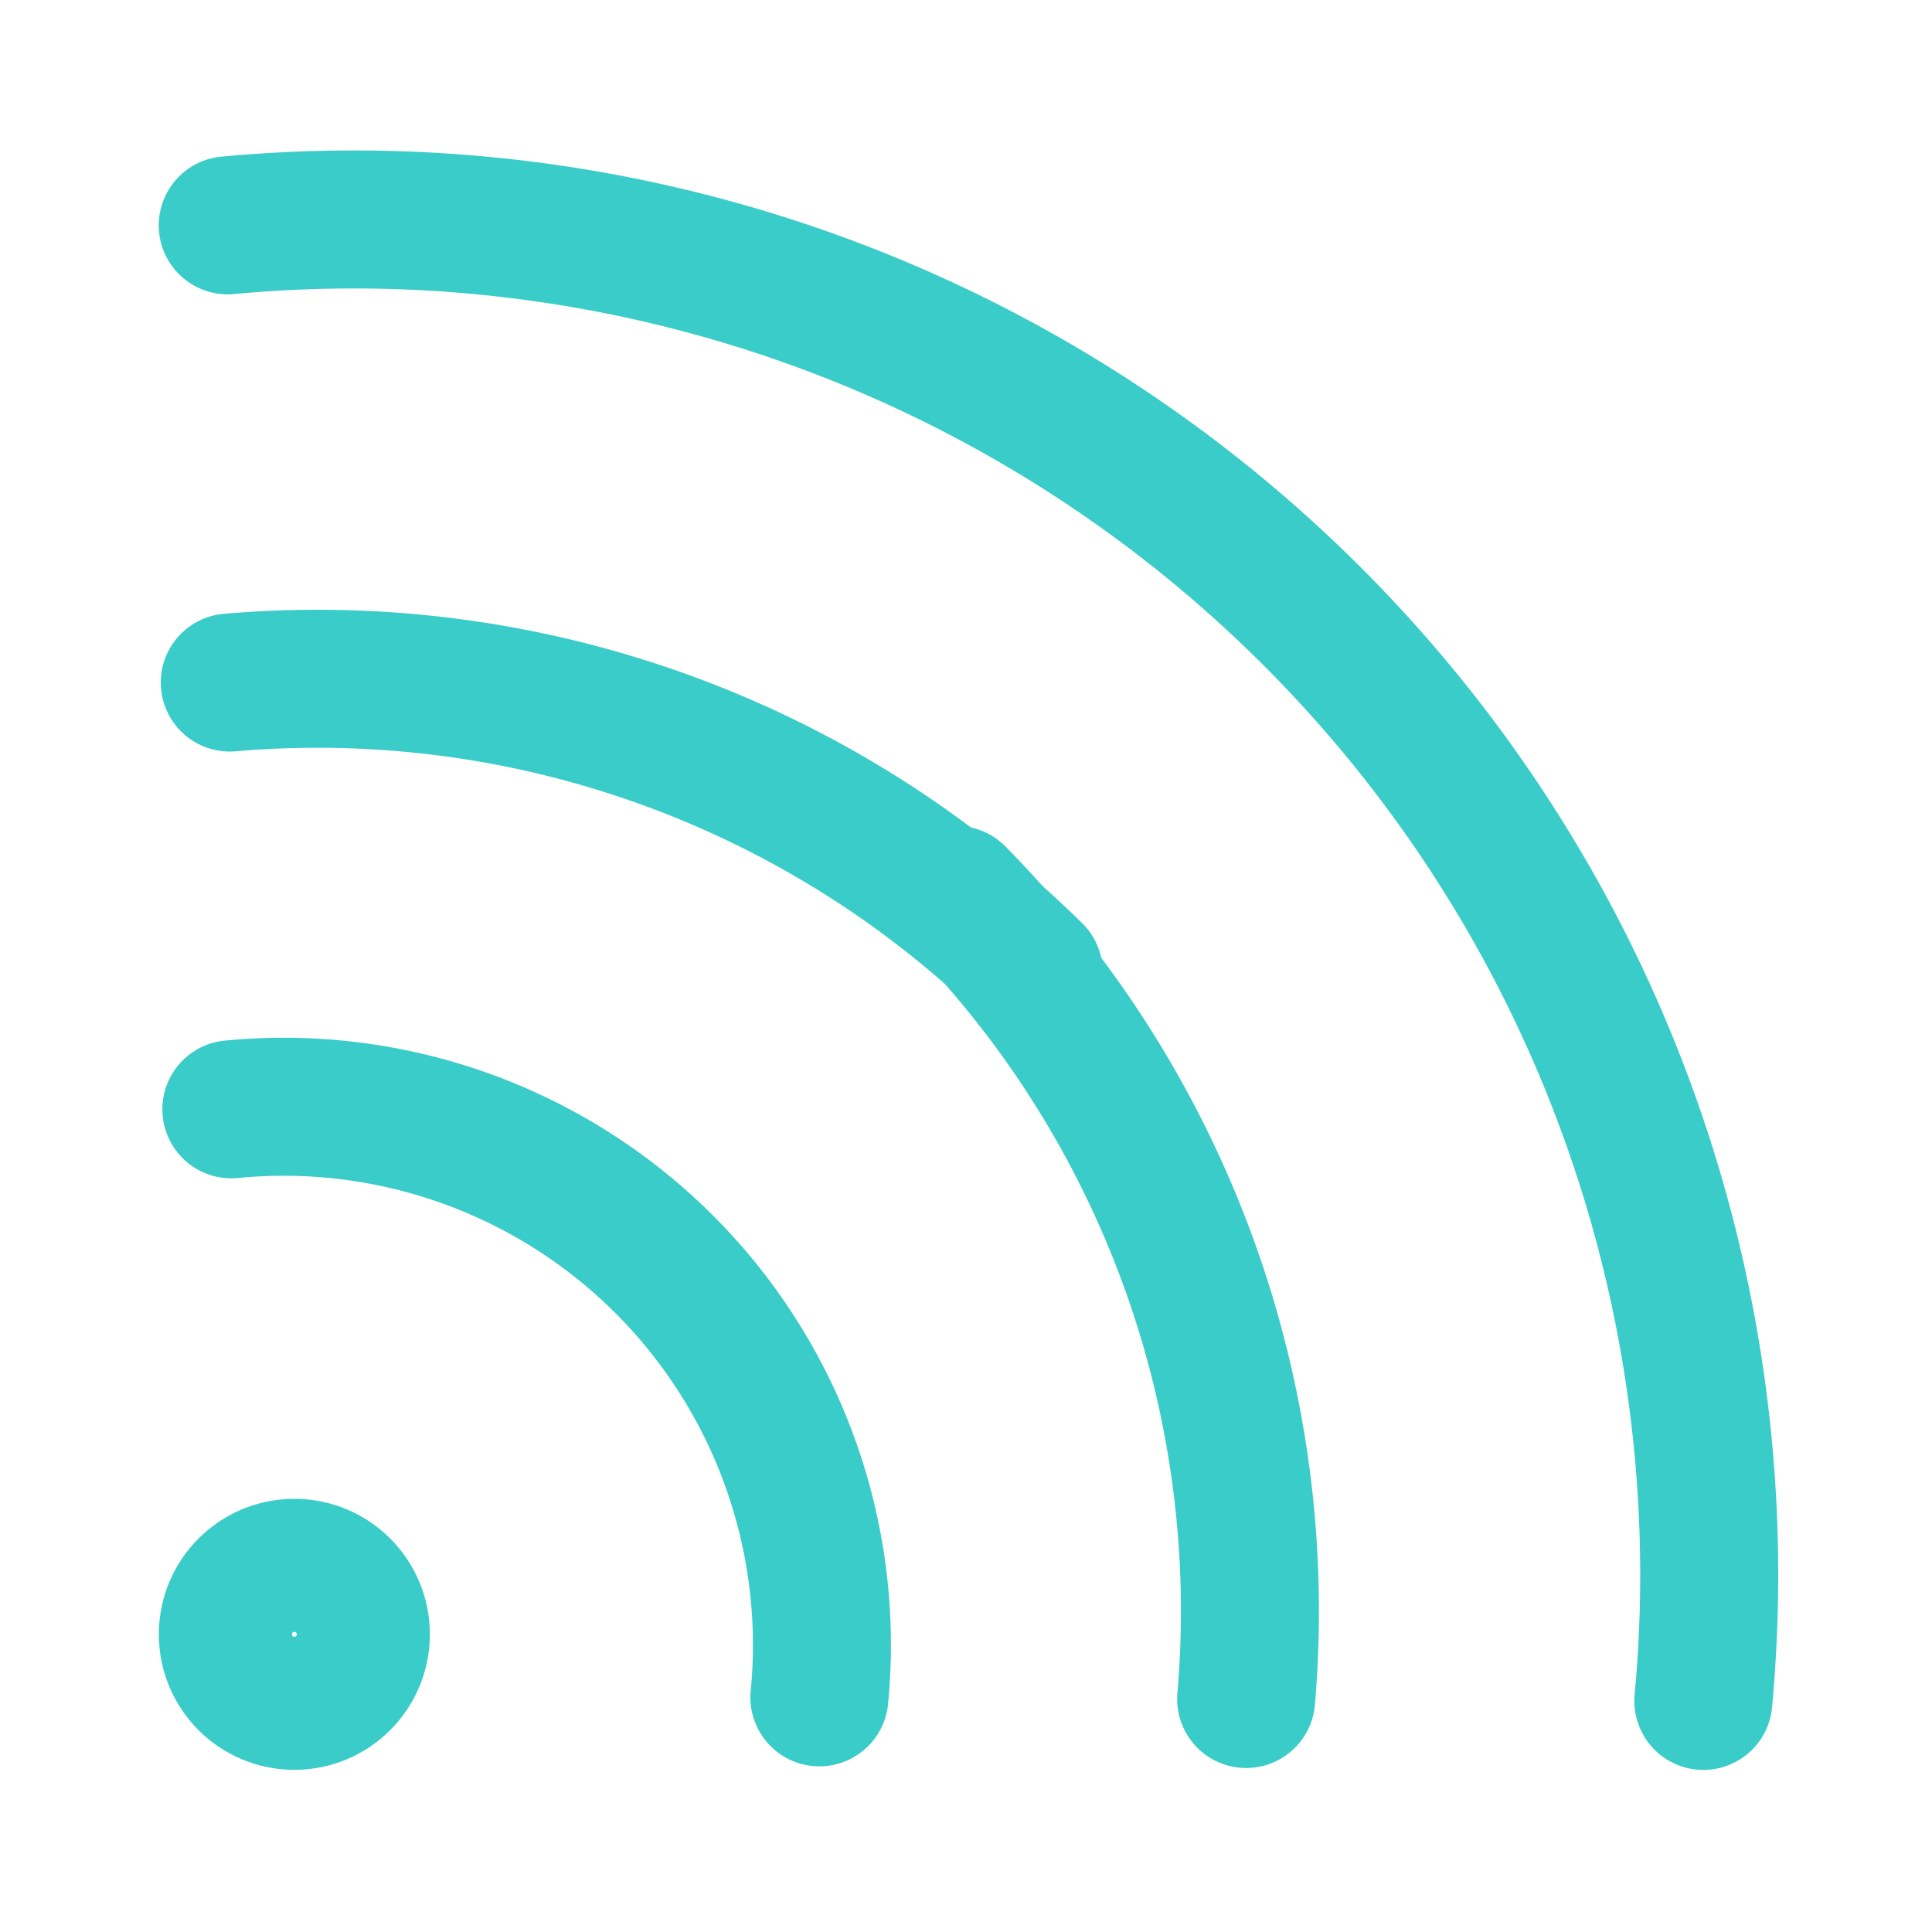 <svg id="_008_icon_24_05_etc_Wi-Fi" data-name="008 icon/24/05 etc/Wi-Fi" xmlns="http://www.w3.org/2000/svg" width="28" height="28" viewBox="0 0 28 28">
  <g id="그룹_24132" data-name="그룹 24132" transform="translate(3.301 3.208)">
    <circle id="타원_2043" data-name="타원 2043" cx="0.964" cy="0.964" r="0.964" transform="translate(0.001 19.514)" fill="none" stroke="#3accc8" stroke-linejoin="round" stroke-width="2"/>
    <path id="패스_57096" data-name="패스 57096" d="M383.373,33.211" transform="translate(-368.73 -11.796)" fill="none" stroke="#3accc8" stroke-linecap="round" stroke-linejoin="round" stroke-width="2"/>
    <path id="패스_57097" data-name="패스 57097" d="M381.26,33.2" transform="translate(-373.371 -11.814)" fill="none" stroke="#3accc8" stroke-linecap="round" stroke-linejoin="round" stroke-width="2"/>
    <path id="패스_57098" data-name="패스 57098" d="M378.781,26.558a19.642,19.642,0,0,1,21.385,21.385" transform="translate(-378.781 -26.5)" fill="none" stroke="#3accc8" stroke-linecap="round" stroke-linejoin="round" stroke-width="2"/>
    <path id="패스_57100" data-name="패스 57100" d="M382.158,29.842a14.788,14.788,0,0,1,4.2,11.653" transform="translate(-371.599 -20.08)" fill="none" stroke="#3accc8" stroke-linecap="round" stroke-linejoin="round" stroke-width="2"/>
    <path id="패스_57101" data-name="패스 57101" d="M390.442,32.86a14.788,14.788,0,0,0-11.652-4.2" transform="translate(-378.761 -21.976)" fill="none" stroke="#3accc8" stroke-linecap="round" stroke-linejoin="round" stroke-width="2"/>
    <path id="패스_57649" data-name="패스 57649" d="M387.318,39.279a7.8,7.8,0,0,0-8.522-8.522" transform="translate(-378.744 -17.888)" fill="none" stroke="#3accc8" stroke-linecap="round" stroke-linejoin="round" stroke-width="2"/>
  </g>
  <rect id="사각형_21482" data-name="사각형 21482" width="28" height="28" fill="none"/>
</svg>
